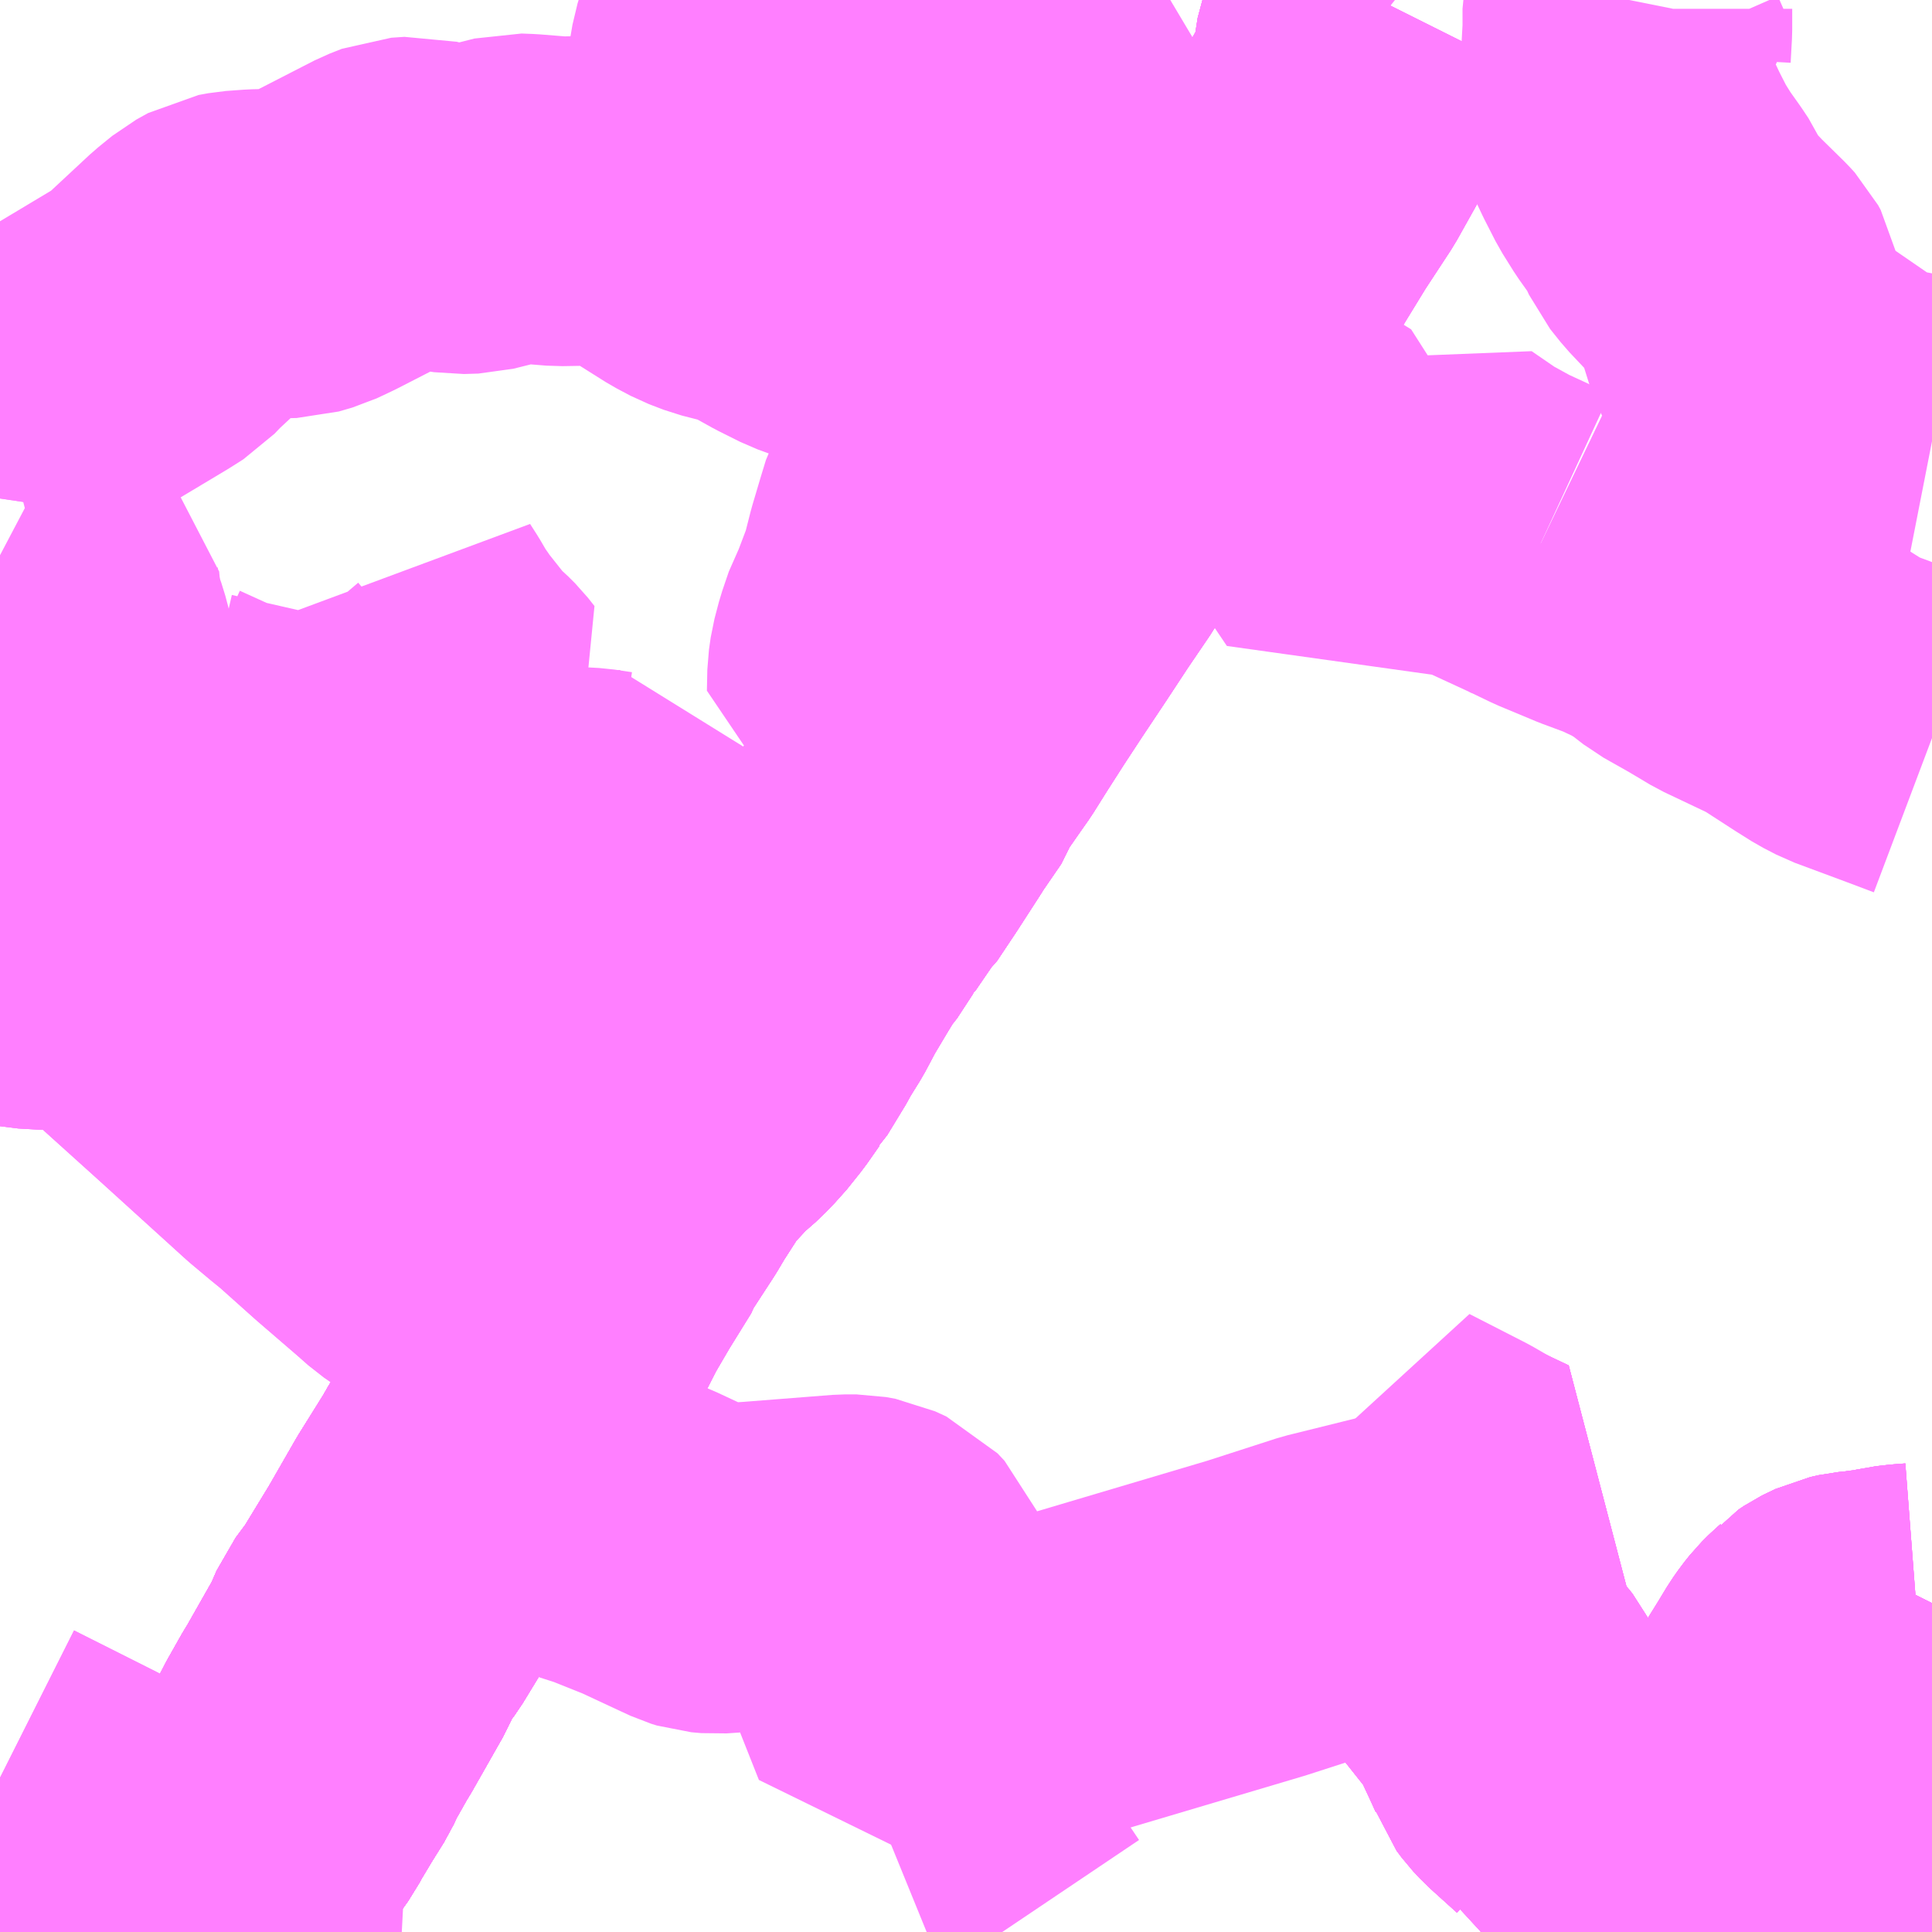 <?xml version="1.0" encoding="UTF-8"?>
<svg  xmlns="http://www.w3.org/2000/svg" xmlns:xlink="http://www.w3.org/1999/xlink" xmlns:go="http://purl.org/svgmap/profile" property="N07_001,N07_002,N07_003,N07_004,N07_005,N07_006,N07_007" viewBox="13073.73 -3291.504 4.395 4.395" go:dataArea="13073.73046875 -3291.50390625 4.39453125 4.39453125" >
<globalCoordinateSystem srsName="http://purl.org/crs/84" transform="matrix(100.0,0.0,0.0,-100.0,0.0,0.0)" />
<defs>
 <g id="p0" >
  <circle cx="0.0" cy="0.0" r="3" stroke="green" stroke-width="0.75" vector-effect="non-scaling-stroke" />
 </g>
</defs>
<g fill="none" fill-rule="evenodd" stroke="#FF00FF" stroke-width="0.75" opacity="0.5" vector-effect="non-scaling-stroke" stroke-linejoin="bevel" >
<path content="1,熊本電気鉄道（株）,北1,77.2,38.0,30.0," xlink:title="1" d="M13074.139,-3287.109L13074.154,-3287.129L13074.163,-3287.141L13074.191,-3287.181L13074.207,-3287.204L13074.223,-3287.216L13074.226,-3287.224L13074.27,-3287.281L13074.314,-3287.339L13074.323,-3287.355L13074.353,-3287.397L13074.362,-3287.414L13074.392,-3287.464L13074.422,-3287.512L13074.435,-3287.54L13074.47,-3287.602L13074.477,-3287.613L13074.548,-3287.738L13074.567,-3287.782L13074.599,-3287.825L13074.663,-3287.93L13074.67,-3287.942L13074.728,-3288.043L13074.791,-3288.144L13074.798,-3288.157L13074.834,-3288.217"/>
<path content="1,熊本電気鉄道（株）,北1,77.2,38.0,30.0," xlink:title="1" d="M13074.834,-3288.217L13074.844,-3288.214"/>
<path content="1,熊本電気鉄道（株）,北1,77.2,38.0,30.0," xlink:title="1" d="M13074.834,-3288.217L13074.853,-3288.248L13074.885,-3288.308L13074.905,-3288.343L13074.926,-3288.383L13074.961,-3288.459L13075.005,-3288.516L13075.03,-3288.565L13075.068,-3288.63L13075.12,-3288.714L13075.122,-3288.721L13075.176,-3288.804L13075.195,-3288.836L13075.231,-3288.892L13075.242,-3288.91L13075.251,-3288.922L13075.26,-3288.93L13075.272,-3288.942L13075.284,-3288.956L13075.306,-3288.978L13075.338,-3289.006L13075.358,-3289.027L13075.363,-3289.032L13075.395,-3289.072L13075.423,-3289.112L13075.428,-3289.117L13075.47,-3289.186L13075.476,-3289.198L13075.504,-3289.243L13075.53,-3289.292L13075.561,-3289.344L13075.587,-3289.387L13075.612,-3289.419L13075.633,-3289.458L13075.64,-3289.463L13075.679,-3289.52L13075.686,-3289.526L13075.728,-3289.589L13075.781,-3289.671L13075.789,-3289.684L13075.835,-3289.751L13075.842,-3289.772L13075.881,-3289.828L13075.9,-3289.855L13075.932,-3289.906L13075.973,-3289.97L13076.015,-3290.034L13076.069,-3290.115L13076.121,-3290.194L13076.172,-3290.269L13076.215,-3290.342L13076.265,-3290.417L13076.283,-3290.453L13076.318,-3290.503L13076.363,-3290.575L13076.37,-3290.586L13076.401,-3290.638L13076.469,-3290.746L13076.511,-3290.816L13076.576,-3290.916L13076.607,-3290.968L13076.656,-3291.048L13076.717,-3291.141L13076.764,-3291.225L13076.793,-3291.277L13076.8,-3291.287L13076.805,-3291.298L13076.813,-3291.329L13076.825,-3291.405L13076.83,-3291.418L13076.843,-3291.453L13076.846,-3291.46L13076.862,-3291.494L13076.867,-3291.504"/>
<path content="1,熊本電気鉄道（株）,北2,8.0,3.0,3.0," xlink:title="1" d="M13074.139,-3287.109L13074.154,-3287.129L13074.163,-3287.141L13074.191,-3287.181L13074.207,-3287.204L13074.223,-3287.216L13074.226,-3287.224L13074.27,-3287.281L13074.314,-3287.339L13074.323,-3287.355L13074.353,-3287.397L13074.362,-3287.414L13074.392,-3287.464L13074.422,-3287.512L13074.435,-3287.54L13074.47,-3287.602L13074.477,-3287.613L13074.548,-3287.738L13074.567,-3287.782L13074.599,-3287.825L13074.663,-3287.93L13074.67,-3287.942L13074.728,-3288.043L13074.791,-3288.144L13074.798,-3288.157L13074.834,-3288.217"/>
<path content="1,熊本電気鉄道（株）,北2,8.0,3.0,3.0," xlink:title="1" d="M13073.73,-3290.37L13073.742,-3290.45L13073.752,-3290.507L13073.761,-3290.575L13073.766,-3290.636L13073.766,-3290.673L13073.764,-3290.688L13073.761,-3290.701L13073.757,-3290.726L13073.747,-3290.752L13073.747,-3290.761L13073.747,-3290.774L13073.748,-3290.787L13073.751,-3290.8L13073.754,-3290.818L13073.756,-3290.83L13073.756,-3290.845L13073.752,-3290.861L13073.747,-3290.877L13073.737,-3290.901L13073.73,-3290.916"/>
<path content="1,熊本電気鉄道（株）,北2,8.0,3.0,3.0," xlink:title="1" d="M13074.834,-3288.217L13074.844,-3288.214"/>
<path content="1,熊本電気鉄道（株）,北2,8.0,3.0,3.0," xlink:title="1" d="M13074.834,-3288.217L13074.853,-3288.248L13074.885,-3288.308L13074.905,-3288.343L13074.926,-3288.383L13074.961,-3288.459L13075.005,-3288.516L13075.03,-3288.565L13075.068,-3288.63L13075.12,-3288.714L13075.122,-3288.721L13075.176,-3288.804L13075.195,-3288.836L13075.231,-3288.892L13075.242,-3288.91L13075.251,-3288.922L13075.26,-3288.93L13075.272,-3288.942L13075.284,-3288.956L13075.306,-3288.978L13075.338,-3289.006L13075.358,-3289.027L13075.363,-3289.032L13075.395,-3289.072L13075.423,-3289.112L13075.428,-3289.117L13075.47,-3289.186L13075.476,-3289.198L13075.504,-3289.243L13075.53,-3289.292L13075.561,-3289.344L13075.587,-3289.387L13075.612,-3289.419L13075.633,-3289.458L13075.64,-3289.463L13075.679,-3289.52L13075.686,-3289.526L13075.728,-3289.589L13075.781,-3289.671L13075.789,-3289.684L13075.835,-3289.751L13075.842,-3289.772L13075.881,-3289.828L13075.9,-3289.855L13075.932,-3289.906L13075.973,-3289.97L13076.015,-3290.034L13076.069,-3290.115L13076.121,-3290.194L13076.172,-3290.269L13076.215,-3290.342L13076.265,-3290.417L13076.283,-3290.453L13076.318,-3290.503L13076.363,-3290.575L13076.37,-3290.586L13076.401,-3290.638L13076.469,-3290.746L13076.511,-3290.816L13076.576,-3290.916L13076.607,-3290.968L13076.656,-3291.048L13076.717,-3291.141L13076.764,-3291.225L13076.793,-3291.277L13076.8,-3291.287L13076.805,-3291.298L13076.813,-3291.329L13076.825,-3291.405L13076.83,-3291.418L13076.843,-3291.453L13076.846,-3291.46L13076.862,-3291.494L13076.867,-3291.504"/>
<path content="1,熊本電気鉄道（株）,北3,12.0,14.0,14.0," xlink:title="1" d="M13074.139,-3287.109L13074.154,-3287.129L13074.163,-3287.141L13074.191,-3287.181L13074.207,-3287.204L13074.223,-3287.216L13074.226,-3287.224L13074.27,-3287.281L13074.314,-3287.339L13074.323,-3287.355L13074.353,-3287.397L13074.362,-3287.414L13074.392,-3287.464L13074.422,-3287.512L13074.435,-3287.54L13074.47,-3287.602L13074.477,-3287.613L13074.548,-3287.738L13074.567,-3287.782L13074.599,-3287.825L13074.663,-3287.93L13074.67,-3287.942L13074.728,-3288.043L13074.791,-3288.144L13074.798,-3288.157L13074.834,-3288.217"/>
<path content="1,熊本電気鉄道（株）,北3,12.0,14.0,14.0," xlink:title="1" d="M13074.834,-3288.217L13074.844,-3288.214"/>
<path content="1,熊本電気鉄道（株）,北3,12.0,14.0,14.0," xlink:title="1" d="M13074.834,-3288.217L13074.853,-3288.248L13074.885,-3288.308L13074.905,-3288.343L13074.926,-3288.383L13074.961,-3288.459L13075.005,-3288.516L13075.03,-3288.565L13075.068,-3288.63L13075.12,-3288.714L13075.122,-3288.721L13075.176,-3288.804L13075.195,-3288.836L13075.231,-3288.892L13075.242,-3288.91L13075.251,-3288.922L13075.26,-3288.93L13075.272,-3288.942L13075.284,-3288.956L13075.306,-3288.978L13075.338,-3289.006L13075.358,-3289.027L13075.363,-3289.032L13075.395,-3289.072L13075.423,-3289.112L13075.428,-3289.117L13075.47,-3289.186L13075.476,-3289.198L13075.504,-3289.243L13075.53,-3289.292L13075.561,-3289.344L13075.587,-3289.387L13075.612,-3289.419L13075.633,-3289.458L13075.64,-3289.463L13075.679,-3289.52L13075.686,-3289.526L13075.728,-3289.589L13075.781,-3289.671L13075.789,-3289.684L13075.835,-3289.751L13075.842,-3289.772L13075.881,-3289.828L13075.9,-3289.855L13075.932,-3289.906L13075.973,-3289.97L13076.015,-3290.034L13076.069,-3290.115L13076.121,-3290.194L13076.172,-3290.269L13076.215,-3290.342L13076.265,-3290.417L13076.283,-3290.453L13076.318,-3290.503L13076.363,-3290.575L13076.37,-3290.586L13076.401,-3290.638L13076.469,-3290.746L13076.511,-3290.816L13076.576,-3290.916L13076.607,-3290.968L13076.656,-3291.048L13076.717,-3291.141L13076.764,-3291.225L13076.793,-3291.277L13076.8,-3291.287L13076.805,-3291.298L13076.813,-3291.329L13076.825,-3291.405L13076.83,-3291.418L13076.843,-3291.453L13076.846,-3291.46L13076.862,-3291.494L13076.867,-3291.504"/>
<path content="1,熊本電気鉄道（株）,北5,82.0,65.0,65.0," xlink:title="1" d="M13078.125,-3287.209L13078.107,-3287.202L13078.084,-3287.198L13078.074,-3287.195L13078.047,-3287.189L13078.002,-3287.182L13077.988,-3287.183L13077.922,-3287.175"/>
<path content="1,熊本電気鉄道（株）,北5,82.0,65.0,65.0," xlink:title="1" d="M13077.922,-3287.175L13077.9,-3287.171L13077.845,-3287.162L13077.814,-3287.154L13077.776,-3287.143L13077.738,-3287.125L13077.693,-3287.109M13077.693,-3287.109L13077.677,-3287.139L13077.665,-3287.172L13077.655,-3287.188L13077.636,-3287.218L13077.606,-3287.256L13077.601,-3287.262L13077.574,-3287.291L13077.553,-3287.307L13077.547,-3287.312L13077.528,-3287.332L13077.522,-3287.339L13077.505,-3287.353"/>
<path content="1,熊本電気鉄道（株）,北5,82.0,65.0,65.0," xlink:title="1" d="M13077.505,-3287.353L13077.442,-3287.318L13077.434,-3287.313L13077.398,-3287.294L13077.367,-3287.274L13077.314,-3287.246L13077.281,-3287.227L13077.264,-3287.218L13077.246,-3287.209L13077.23,-3287.202L13077.192,-3287.17L13077.167,-3287.155L13077.117,-3287.121L13077.099,-3287.109"/>
<path content="1,熊本電気鉄道（株）,北5,82.0,65.0,65.0," xlink:title="1" d="M13077.505,-3287.353L13077.534,-3287.375L13077.593,-3287.413L13077.621,-3287.43L13077.638,-3287.443L13077.647,-3287.445L13077.677,-3287.463L13077.687,-3287.472L13077.701,-3287.482L13077.709,-3287.492L13077.721,-3287.505L13077.733,-3287.521L13077.743,-3287.533L13077.763,-3287.567L13077.776,-3287.592L13077.787,-3287.609L13077.82,-3287.662L13077.843,-3287.7L13077.855,-3287.717L13077.867,-3287.732L13077.881,-3287.746L13077.888,-3287.752L13077.893,-3287.758L13077.905,-3287.766L13077.911,-3287.769L13077.93,-3287.778L13077.948,-3287.782L13077.969,-3287.784L13077.99,-3287.787L13078.011,-3287.789L13078.04,-3287.796L13078.067,-3287.799L13078.093,-3287.801"/>
<path content="1,熊本電気鉄道（株）,北5,82.0,65.0,65.0," xlink:title="1" d="M13077.505,-3287.353L13077.491,-3287.352L13077.477,-3287.351L13077.465,-3287.35L13077.447,-3287.353L13077.428,-3287.359L13077.411,-3287.365L13077.391,-3287.375L13077.359,-3287.389L13077.338,-3287.4L13077.323,-3287.409L13077.3,-3287.423L13077.296,-3287.431L13077.275,-3287.45L13077.244,-3287.478L13077.233,-3287.488L13077.219,-3287.503L13077.207,-3287.519L13077.201,-3287.537L13077.186,-3287.57L13077.164,-3287.617L13077.154,-3287.638L13077.151,-3287.644L13077.143,-3287.654L13077.127,-3287.672L13077.113,-3287.685L13077.105,-3287.699L13077.095,-3287.72L13077.088,-3287.736L13077.054,-3287.807L13077.048,-3287.829L13076.999,-3287.937L13077.066,-3287.956L13077.081,-3287.972L13077.094,-3287.997L13077.138,-3288.059L13077.081,-3288.086"/>
<path content="1,熊本電気鉄道（株）,北5,82.0,65.0,65.0," xlink:title="1" d="M13078.093,-3287.801L13078.072,-3287.742L13078.066,-3287.722L13078.041,-3287.654L13078.025,-3287.618L13078.002,-3287.537L13077.992,-3287.508L13077.963,-3287.423L13077.956,-3287.404L13077.944,-3287.37L13077.943,-3287.362L13077.929,-3287.311L13077.924,-3287.293L13077.919,-3287.275L13077.917,-3287.26L13077.915,-3287.24L13077.915,-3287.225L13077.918,-3287.213L13077.918,-3287.2L13077.92,-3287.184L13077.922,-3287.175"/>
<path content="1,熊本電気鉄道（株）,北5,82.0,65.0,65.0," xlink:title="1" d="M13078.125,-3287.857L13078.122,-3287.851L13078.117,-3287.839L13078.103,-3287.816L13078.093,-3287.801"/>
<path content="1,熊本電気鉄道（株）,北8,5.0,0.0,0.0," xlink:title="1" d="M13077.505,-3287.353L13077.442,-3287.318L13077.434,-3287.313L13077.398,-3287.294L13077.367,-3287.274L13077.314,-3287.246L13077.281,-3287.227L13077.264,-3287.218L13077.246,-3287.209L13077.23,-3287.202L13077.192,-3287.17L13077.167,-3287.155L13077.117,-3287.121L13077.099,-3287.109"/>
<path content="1,熊本電気鉄道（株）,北8,5.0,0.0,0.0," xlink:title="1" d="M13077.505,-3287.353L13077.491,-3287.352L13077.477,-3287.351L13077.465,-3287.35L13077.447,-3287.353L13077.428,-3287.359L13077.411,-3287.365L13077.391,-3287.375L13077.359,-3287.389L13077.338,-3287.4L13077.323,-3287.409L13077.3,-3287.423L13077.296,-3287.431L13077.275,-3287.45L13077.244,-3287.478L13077.233,-3287.488L13077.219,-3287.503L13077.207,-3287.519L13077.201,-3287.537L13077.186,-3287.57L13077.164,-3287.617L13077.154,-3287.638L13077.151,-3287.644L13077.143,-3287.654L13077.127,-3287.672L13077.113,-3287.685L13077.105,-3287.699L13077.095,-3287.72L13077.088,-3287.736L13077.054,-3287.807L13077.048,-3287.829L13076.999,-3287.937L13077.066,-3287.956L13077.081,-3287.972L13077.094,-3287.997L13077.138,-3288.059L13077.081,-3288.086"/>
<path content="1,熊本電気鉄道（株）,北8,5.0,0.0,0.0," xlink:title="1" d="M13078.125,-3287.857L13078.122,-3287.851L13078.117,-3287.839L13078.103,-3287.816L13078.093,-3287.801L13078.067,-3287.799L13078.04,-3287.796L13078.011,-3287.789L13077.99,-3287.787L13077.969,-3287.784L13077.948,-3287.782L13077.93,-3287.778L13077.911,-3287.769L13077.905,-3287.766L13077.893,-3287.758L13077.888,-3287.752L13077.881,-3287.746L13077.867,-3287.732L13077.855,-3287.717L13077.843,-3287.7L13077.82,-3287.662L13077.787,-3287.609L13077.776,-3287.592L13077.763,-3287.567L13077.743,-3287.533L13077.733,-3287.521L13077.721,-3287.505L13077.709,-3287.492L13077.701,-3287.482L13077.687,-3287.472L13077.677,-3287.463L13077.647,-3287.445L13077.638,-3287.443L13077.621,-3287.43L13077.593,-3287.413L13077.534,-3287.375L13077.505,-3287.353"/>
<path content="1,熊本電気鉄道（株）,北バイパス線,8.0,5.0,5.0," xlink:title="1" d="M13077.099,-3287.109L13077.117,-3287.121L13077.167,-3287.155L13077.192,-3287.17L13077.23,-3287.202L13077.246,-3287.209L13077.264,-3287.218L13077.281,-3287.227L13077.314,-3287.246L13077.367,-3287.274L13077.398,-3287.294L13077.434,-3287.313L13077.442,-3287.318L13077.505,-3287.353L13077.534,-3287.375L13077.593,-3287.413L13077.621,-3287.43L13077.638,-3287.443L13077.647,-3287.445L13077.677,-3287.463L13077.687,-3287.472L13077.701,-3287.482L13077.709,-3287.492L13077.721,-3287.505L13077.733,-3287.521L13077.743,-3287.533L13077.763,-3287.567L13077.776,-3287.592L13077.787,-3287.609L13077.82,-3287.662L13077.843,-3287.7L13077.855,-3287.717L13077.867,-3287.732L13077.881,-3287.746L13077.888,-3287.752L13077.893,-3287.758L13077.905,-3287.766L13077.911,-3287.769L13077.93,-3287.778L13077.948,-3287.782L13077.969,-3287.784L13077.99,-3287.787L13078.011,-3287.789L13078.04,-3287.796L13078.067,-3287.799L13078.093,-3287.801L13078.103,-3287.816L13078.117,-3287.839L13078.122,-3287.851L13078.125,-3287.857"/>
<path content="1,熊本電気鉄道（株）,堀川・楠線,5.0,0.0,0.0," xlink:title="1" d="M13077.099,-3287.109L13077.117,-3287.121L13077.167,-3287.155L13077.192,-3287.17L13077.23,-3287.202L13077.246,-3287.209L13077.264,-3287.218L13077.281,-3287.227L13077.314,-3287.246L13077.367,-3287.274L13077.398,-3287.294L13077.434,-3287.313L13077.442,-3287.318L13077.505,-3287.353L13077.534,-3287.375L13077.593,-3287.413L13077.621,-3287.43L13077.638,-3287.443L13077.647,-3287.445L13077.677,-3287.463L13077.687,-3287.472L13077.701,-3287.482L13077.709,-3287.492L13077.721,-3287.505L13077.733,-3287.521L13077.743,-3287.533L13077.763,-3287.567L13077.776,-3287.592L13077.787,-3287.609L13077.82,-3287.662L13077.843,-3287.7L13077.855,-3287.717L13077.867,-3287.732L13077.881,-3287.746L13077.888,-3287.752L13077.893,-3287.758L13077.905,-3287.766L13077.911,-3287.769L13077.93,-3287.778L13077.948,-3287.782L13077.969,-3287.784L13077.99,-3287.787L13078.011,-3287.789L13078.04,-3287.796L13078.067,-3287.799L13078.093,-3287.801L13078.103,-3287.816L13078.117,-3287.839L13078.122,-3287.851L13078.125,-3287.857"/>
<path content="1,熊本電気鉄道（株）,新地団地線,82.0,65.0,65.0," xlink:title="1" d="M13078.125,-3287.857L13078.122,-3287.851L13078.117,-3287.839L13078.103,-3287.816L13078.093,-3287.801L13078.072,-3287.742L13078.066,-3287.722L13078.041,-3287.654L13078.025,-3287.618L13078.002,-3287.537L13077.992,-3287.508L13077.963,-3287.423L13077.956,-3287.404L13077.944,-3287.37L13077.943,-3287.362L13077.929,-3287.311L13077.924,-3287.293L13077.919,-3287.275L13077.917,-3287.26L13077.915,-3287.24L13077.915,-3287.225L13077.918,-3287.213L13077.918,-3287.2L13077.92,-3287.184L13077.922,-3287.175L13077.988,-3287.183L13078.002,-3287.182L13078.047,-3287.189L13078.074,-3287.195L13078.084,-3287.198L13078.107,-3287.202L13078.125,-3287.209"/>
<path content="1,熊本電気鉄道（株）,田島線,8.0,3.0,3.0," xlink:title="1" d="M13073.73,-3290.37L13073.742,-3290.45L13073.752,-3290.507L13073.761,-3290.575L13073.766,-3290.636L13073.766,-3290.673L13073.764,-3290.688L13073.761,-3290.701L13073.757,-3290.726L13073.747,-3290.752L13073.747,-3290.761L13073.747,-3290.774L13073.748,-3290.787L13073.751,-3290.8L13073.754,-3290.818L13073.756,-3290.83L13073.756,-3290.845L13073.752,-3290.861L13073.747,-3290.877L13073.737,-3290.901L13073.73,-3290.916"/>
<path content="1,熊本電気鉄道（株）,県33,4.0,0.0,0.0," xlink:title="1" d="M13074.139,-3287.109L13074.154,-3287.129L13074.163,-3287.141L13074.191,-3287.181L13074.207,-3287.204L13074.223,-3287.216L13074.226,-3287.224L13074.27,-3287.281L13074.314,-3287.339L13074.323,-3287.355L13074.353,-3287.397L13074.362,-3287.414L13074.392,-3287.464L13074.422,-3287.512L13074.435,-3287.54L13074.47,-3287.602L13074.477,-3287.613L13074.548,-3287.738L13074.567,-3287.782L13074.599,-3287.825L13074.663,-3287.93L13074.67,-3287.942L13074.728,-3288.043L13074.791,-3288.144"/>
<path content="1,熊本電気鉄道（株）,県33,4.0,0.0,0.0," xlink:title="1" d="M13074.791,-3288.144L13074.833,-3288.131L13074.83,-3288.122L13074.825,-3288.109L13074.821,-3288.088L13074.821,-3288.07L13074.822,-3288.047L13074.823,-3288.032L13074.827,-3288.009L13074.83,-3287.993"/>
<path content="1,熊本電気鉄道（株）,県33,4.0,0.0,0.0," xlink:title="1" d="M13074.791,-3288.144L13074.798,-3288.157L13074.834,-3288.217"/>
<path content="1,熊本電気鉄道（株）,県33,4.0,0.0,0.0," xlink:title="1" d="M13074.834,-3288.217L13074.844,-3288.214"/>
<path content="1,熊本電気鉄道（株）,県33,4.0,0.0,0.0," xlink:title="1" d="M13074.834,-3288.217L13074.853,-3288.248L13074.885,-3288.308L13074.905,-3288.343L13074.926,-3288.383L13074.961,-3288.459L13075.005,-3288.516L13075.03,-3288.565L13075.068,-3288.63L13075.12,-3288.714L13075.122,-3288.721L13075.176,-3288.804L13075.195,-3288.836L13075.231,-3288.892L13075.242,-3288.91L13075.251,-3288.922L13075.26,-3288.93L13075.272,-3288.942L13075.284,-3288.956L13075.306,-3288.978L13075.338,-3289.006L13075.358,-3289.027L13075.363,-3289.032L13075.395,-3289.072L13075.423,-3289.112L13075.428,-3289.117L13075.47,-3289.186L13075.476,-3289.198L13075.504,-3289.243L13075.53,-3289.292L13075.561,-3289.344L13075.587,-3289.387L13075.612,-3289.419L13075.633,-3289.458L13075.64,-3289.463L13075.679,-3289.52L13075.686,-3289.526L13075.728,-3289.589L13075.781,-3289.671L13075.789,-3289.684L13075.835,-3289.751L13075.842,-3289.772L13075.881,-3289.828L13075.9,-3289.855L13075.932,-3289.906L13075.973,-3289.97L13076.015,-3290.034L13076.069,-3290.115L13076.121,-3290.194L13076.172,-3290.269L13076.215,-3290.342L13076.265,-3290.417L13076.283,-3290.453L13076.318,-3290.503L13076.363,-3290.575L13076.37,-3290.586L13076.401,-3290.638L13076.469,-3290.746L13076.511,-3290.816L13076.576,-3290.916L13076.607,-3290.968L13076.656,-3291.048L13076.717,-3291.141L13076.764,-3291.225L13076.793,-3291.277L13076.8,-3291.287L13076.805,-3291.298L13076.813,-3291.329L13076.825,-3291.405L13076.83,-3291.418L13076.843,-3291.453L13076.846,-3291.46L13076.862,-3291.494L13076.867,-3291.504"/>
<path content="1,熊本電気鉄道（株）,県34,2.0,0.0,0.0," xlink:title="1" d="M13078.125,-3287.209L13078.107,-3287.202L13078.084,-3287.198L13078.074,-3287.195L13078.047,-3287.189L13078.002,-3287.182L13077.988,-3287.183L13077.922,-3287.175L13077.9,-3287.171L13077.845,-3287.162L13077.814,-3287.154L13077.776,-3287.143L13077.738,-3287.125L13077.693,-3287.109M13077.693,-3287.109L13077.677,-3287.139L13077.665,-3287.172L13077.655,-3287.188L13077.636,-3287.218L13077.606,-3287.256L13077.601,-3287.262L13077.574,-3287.291L13077.553,-3287.307L13077.547,-3287.312L13077.528,-3287.332L13077.522,-3287.339L13077.505,-3287.353"/>
<path content="1,熊本電気鉄道（株）,県34,2.0,0.0,0.0," xlink:title="1" d="M13077.23,-3287.202L13077.246,-3287.209L13077.264,-3287.218L13077.281,-3287.227L13077.314,-3287.246L13077.367,-3287.274L13077.398,-3287.294L13077.434,-3287.313L13077.442,-3287.318L13077.505,-3287.353"/>
<path content="1,熊本電気鉄道（株）,県34,2.0,0.0,0.0," xlink:title="1" d="M13077.505,-3287.353L13077.534,-3287.375L13077.593,-3287.413L13077.621,-3287.43L13077.638,-3287.443"/>
<path content="1,熊本電気鉄道（株）,県34,2.0,0.0,0.0," xlink:title="1" d="M13077.505,-3287.353L13077.491,-3287.352L13077.477,-3287.351L13077.465,-3287.35L13077.447,-3287.353L13077.428,-3287.359L13077.411,-3287.365L13077.391,-3287.375L13077.359,-3287.389L13077.338,-3287.4L13077.323,-3287.409L13077.3,-3287.423L13077.296,-3287.431L13077.275,-3287.45L13077.244,-3287.478L13077.233,-3287.488L13077.219,-3287.503L13077.207,-3287.519L13077.201,-3287.537L13077.186,-3287.57L13077.164,-3287.617L13077.154,-3287.638L13077.151,-3287.644L13077.143,-3287.654L13077.127,-3287.672L13077.113,-3287.685L13077.105,-3287.699L13077.095,-3287.72L13077.088,-3287.736L13077.054,-3287.807L13077.048,-3287.829L13076.999,-3287.937L13077.066,-3287.956L13077.081,-3287.972L13077.094,-3287.997L13077.138,-3288.059L13077.081,-3288.086"/>
<path content="1,熊本電気鉄道（株）,県35,1.0,0.0,0.0," xlink:title="1" d="M13078.125,-3287.209L13078.107,-3287.202L13078.084,-3287.198L13078.074,-3287.195L13078.047,-3287.189L13078.002,-3287.182L13077.988,-3287.183L13077.922,-3287.175L13077.9,-3287.171L13077.845,-3287.162L13077.814,-3287.154L13077.776,-3287.143L13077.738,-3287.125L13077.693,-3287.109M13077.693,-3287.109L13077.677,-3287.139L13077.665,-3287.172L13077.655,-3287.188L13077.636,-3287.218L13077.606,-3287.256L13077.601,-3287.262L13077.574,-3287.291L13077.553,-3287.307L13077.547,-3287.312L13077.528,-3287.332L13077.522,-3287.339L13077.505,-3287.353L13077.491,-3287.352L13077.477,-3287.351L13077.465,-3287.35L13077.447,-3287.353L13077.428,-3287.359L13077.411,-3287.365L13077.391,-3287.375L13077.359,-3287.389L13077.338,-3287.4L13077.323,-3287.409L13077.3,-3287.423L13077.296,-3287.431L13077.275,-3287.45L13077.244,-3287.478L13077.233,-3287.488L13077.219,-3287.503L13077.207,-3287.519L13077.201,-3287.537L13077.186,-3287.57L13077.164,-3287.617L13077.154,-3287.638L13077.151,-3287.644L13077.143,-3287.654L13077.127,-3287.672L13077.113,-3287.685L13077.105,-3287.699L13077.095,-3287.72L13077.088,-3287.736L13077.054,-3287.807L13077.048,-3287.829L13076.999,-3287.937L13077.066,-3287.956L13077.081,-3287.972L13077.094,-3287.997L13077.138,-3288.059L13077.081,-3288.086"/>
<path content="1,熊本電気鉄道（株）,菊池線,77.2,38.0,30.0," xlink:title="1" d="M13074.139,-3287.109L13074.154,-3287.129L13074.163,-3287.141L13074.191,-3287.181L13074.207,-3287.204L13074.223,-3287.216L13074.226,-3287.224L13074.27,-3287.281L13074.314,-3287.339L13074.323,-3287.355L13074.353,-3287.397L13074.362,-3287.414L13074.392,-3287.464L13074.422,-3287.512L13074.435,-3287.54L13074.47,-3287.602L13074.477,-3287.613L13074.548,-3287.738L13074.567,-3287.782L13074.599,-3287.825L13074.663,-3287.93L13074.67,-3287.942L13074.728,-3288.043L13074.791,-3288.144L13074.798,-3288.157L13074.834,-3288.217L13074.853,-3288.248L13074.885,-3288.308L13074.905,-3288.343L13074.926,-3288.383L13074.961,-3288.459L13075.005,-3288.516L13075.03,-3288.565L13075.068,-3288.63L13075.12,-3288.714L13075.122,-3288.721L13075.176,-3288.804L13075.195,-3288.836L13075.231,-3288.892L13075.242,-3288.91L13075.251,-3288.922L13075.26,-3288.93L13075.272,-3288.942L13075.284,-3288.956L13075.306,-3288.978L13075.338,-3289.006L13075.358,-3289.027L13075.363,-3289.032L13075.395,-3289.072L13075.423,-3289.112L13075.428,-3289.117L13075.47,-3289.186L13075.476,-3289.198L13075.504,-3289.243L13075.53,-3289.292L13075.561,-3289.344L13075.587,-3289.387L13075.612,-3289.419L13075.633,-3289.458L13075.64,-3289.463L13075.679,-3289.52L13075.686,-3289.526L13075.728,-3289.589L13075.781,-3289.671L13075.789,-3289.684L13075.835,-3289.751L13075.842,-3289.772L13075.881,-3289.828L13075.9,-3289.855L13075.932,-3289.906L13075.973,-3289.97L13076.015,-3290.034L13076.069,-3290.115L13076.121,-3290.194L13076.172,-3290.269L13076.215,-3290.342L13076.265,-3290.417L13076.283,-3290.453L13076.318,-3290.503L13076.363,-3290.575L13076.37,-3290.586L13076.401,-3290.638L13076.469,-3290.746L13076.511,-3290.816L13076.576,-3290.916L13076.607,-3290.968L13076.656,-3291.048L13076.717,-3291.141L13076.764,-3291.225L13076.793,-3291.277L13076.8,-3291.287L13076.805,-3291.298L13076.813,-3291.329L13076.825,-3291.405L13076.83,-3291.418L13076.843,-3291.453L13076.846,-3291.46L13076.862,-3291.494L13076.867,-3291.504"/>
<path content="3,合志市,循環Aコース,1.0,0.0,2.5," xlink:title="3" d="M13074.83,-3287.993L13074.827,-3288.009L13074.823,-3288.032L13074.822,-3288.047L13074.821,-3288.07L13074.821,-3288.088L13074.825,-3288.109L13074.83,-3288.122L13074.833,-3288.131L13074.791,-3288.144L13074.728,-3288.043L13074.67,-3287.942L13074.663,-3287.93L13074.599,-3287.825L13074.567,-3287.782L13074.548,-3287.738L13074.477,-3287.613L13074.47,-3287.602L13074.435,-3287.54L13074.422,-3287.512L13074.392,-3287.464L13074.362,-3287.414L13074.353,-3287.397L13074.323,-3287.355L13074.314,-3287.339L13074.27,-3287.281L13074.226,-3287.224L13074.223,-3287.216L13074.207,-3287.204L13074.191,-3287.181L13074.163,-3287.141L13074.154,-3287.129L13074.139,-3287.109"/>
<path content="3,合志市,循環Aコース,1.0,0.0,2.5," xlink:title="3" d="M13076.691,-3291.504L13076.694,-3291.498L13076.709,-3291.477L13076.731,-3291.464L13076.76,-3291.45L13076.774,-3291.445L13076.782,-3291.439L13076.825,-3291.405L13076.83,-3291.418L13076.843,-3291.453L13076.846,-3291.46L13076.862,-3291.494L13076.867,-3291.504"/>
<path content="3,合志市,循環Bコース,0.8,0.0,2.0," xlink:title="3" d="M13074.83,-3287.993L13074.827,-3288.009L13074.823,-3288.032L13074.822,-3288.047L13074.821,-3288.07L13074.821,-3288.088L13074.825,-3288.109L13074.83,-3288.122L13074.833,-3288.131L13074.791,-3288.144L13074.728,-3288.043L13074.67,-3287.942L13074.663,-3287.93L13074.599,-3287.825L13074.567,-3287.782L13074.548,-3287.738L13074.477,-3287.613L13074.47,-3287.602L13074.435,-3287.54L13074.422,-3287.512L13074.392,-3287.464L13074.362,-3287.414L13074.353,-3287.397L13074.323,-3287.355L13074.314,-3287.339L13074.27,-3287.281L13074.226,-3287.224L13074.223,-3287.216L13074.207,-3287.204L13074.191,-3287.181L13074.163,-3287.141L13074.154,-3287.129L13074.139,-3287.109"/>
<path content="3,合志市,循環Bコース,0.8,0.0,2.0," xlink:title="3" d="M13073.73,-3289.327L13073.762,-3289.316L13073.818,-3289.309L13074.016,-3289.311L13074.06,-3289.313L13074.122,-3289.315L13074.22,-3289.314L13074.304,-3289.318L13074.433,-3289.323"/>
<path content="3,合志市,循環Bコース,0.8,0.0,2.0," xlink:title="3" d="M13074.433,-3289.323L13074.502,-3289.325L13074.556,-3289.323L13074.587,-3289.318L13074.658,-3289.307L13074.734,-3289.29L13074.79,-3289.277L13074.817,-3289.273L13074.869,-3289.273L13074.897,-3289.278L13074.943,-3289.295L13075.031,-3289.327L13075.063,-3289.332L13075.091,-3289.341L13075.107,-3289.341L13075.139,-3289.333L13075.174,-3289.4L13075.192,-3289.427L13075.211,-3289.444L13075.224,-3289.451L13075.188,-3289.523L13075.15,-3289.605L13075.112,-3289.604L13075.072,-3289.61L13075.017,-3289.613L13074.993,-3289.61L13074.965,-3289.597L13074.855,-3289.544L13074.839,-3289.54L13074.828,-3289.547L13074.814,-3289.568L13074.775,-3289.628L13074.761,-3289.644L13074.724,-3289.678L13074.632,-3289.757L13074.695,-3289.811L13074.734,-3289.847L13074.788,-3289.893L13074.773,-3289.912L13074.758,-3289.927L13074.744,-3289.939L13074.721,-3289.965L13074.679,-3290.018L13074.654,-3290.054L13074.636,-3290.085L13074.62,-3290.11L13074.623,-3290.089L13074.623,-3290.067L13074.615,-3290.032L13074.617,-3290.005L13074.597,-3289.961L13074.586,-3289.914L13074.561,-3289.817L13074.533,-3289.711L13074.512,-3289.632L13074.515,-3289.615L13074.502,-3289.596L13074.481,-3289.512L13074.456,-3289.413L13074.433,-3289.323"/>
<path content="3,合志市,循環Bコース,0.8,0.0,2.0," xlink:title="3" d="M13074.433,-3289.323L13074.434,-3289.31L13074.438,-3289.298L13074.447,-3289.286L13074.48,-3289.254L13074.537,-3289.209L13074.607,-3289.151L13074.636,-3289.131L13074.726,-3289.056L13074.834,-3288.969L13074.909,-3288.905L13075.001,-3288.832L13075.03,-3288.808L13075.067,-3288.776L13075.122,-3288.721L13075.176,-3288.804L13075.195,-3288.836L13075.231,-3288.892L13075.242,-3288.91L13075.251,-3288.922L13075.26,-3288.93L13075.272,-3288.942L13075.284,-3288.956L13075.306,-3288.978L13075.338,-3289.006L13075.358,-3289.027L13075.363,-3289.032L13075.395,-3289.072L13075.423,-3289.112L13075.428,-3289.117L13075.47,-3289.186L13075.476,-3289.198L13075.504,-3289.243L13075.53,-3289.292L13075.561,-3289.344L13075.587,-3289.387L13075.612,-3289.419L13075.633,-3289.458L13075.64,-3289.463L13075.679,-3289.52L13075.686,-3289.526L13075.728,-3289.589L13075.781,-3289.671L13075.789,-3289.684L13075.835,-3289.751L13075.842,-3289.772L13075.881,-3289.828L13075.9,-3289.855L13075.795,-3289.894L13075.713,-3289.925L13075.714,-3289.973L13075.718,-3290.001L13075.728,-3290.039L13075.743,-3290.083L13075.754,-3290.103L13075.779,-3290.169L13075.785,-3290.185L13075.801,-3290.248L13075.82,-3290.312L13075.831,-3290.348L13075.843,-3290.37L13075.864,-3290.411L13075.873,-3290.429L13075.879,-3290.451L13075.884,-3290.48L13075.895,-3290.542L13075.908,-3290.613L13075.923,-3290.687L13075.933,-3290.723L13076.155,-3290.653L13076.16,-3290.716L13076.162,-3290.747L13076.174,-3290.867L13076.181,-3290.926L13076.187,-3290.988L13076.196,-3291.07L13076.21,-3291.139L13076.241,-3291.251L13076.202,-3291.26L13076.143,-3291.266L13076.123,-3291.271L13076.077,-3291.283L13076.007,-3291.3L13076.029,-3291.373L13075.964,-3291.351L13075.948,-3291.349L13075.928,-3291.35L13075.863,-3291.385L13075.83,-3291.399L13075.797,-3291.409L13075.774,-3291.366L13075.766,-3291.366L13075.748,-3291.367L13075.733,-3291.259L13075.555,-3291.282L13075.387,-3291.299L13075.394,-3291.338L13075.402,-3291.385L13075.411,-3291.414L13075.425,-3291.442L13075.445,-3291.47L13075.454,-3291.479L13075.482,-3291.504"/>
<path content="3,合志市,循環Cコース,0.8,2.0,0.0," xlink:title="3" d="M13074.401,-3287.109L13074.366,-3287.114L13074.346,-3287.118L13074.303,-3287.135L13074.282,-3287.146L13074.257,-3287.164L13074.207,-3287.204L13074.191,-3287.181L13074.163,-3287.141L13074.154,-3287.129L13074.139,-3287.109"/>
<path content="3,合志市,循環Cコース,0.8,2.0,0.0," xlink:title="3" d="M13073.73,-3289.327L13073.762,-3289.316L13073.818,-3289.309L13074.016,-3289.311L13074.028,-3289.265L13074.047,-3289.241L13074.21,-3289.094L13074.405,-3288.917L13074.448,-3288.881L13074.475,-3288.859L13074.56,-3288.783L13074.654,-3288.702L13074.68,-3288.679L13074.722,-3288.65L13074.799,-3288.61L13075.005,-3288.516L13074.961,-3288.459L13074.926,-3288.383L13074.905,-3288.343L13074.885,-3288.308L13074.853,-3288.248L13074.834,-3288.217L13074.798,-3288.157L13074.791,-3288.144L13074.833,-3288.131L13074.83,-3288.122L13074.825,-3288.109L13074.821,-3288.088L13074.821,-3288.07L13074.822,-3288.047L13074.823,-3288.032L13074.827,-3288.009L13074.83,-3287.993"/>
<path content="3,合志市,循環Dコース,0.8,2.0,0.0," xlink:title="3" d="M13077.505,-3287.353L13077.534,-3287.375L13077.593,-3287.413L13077.621,-3287.43L13077.638,-3287.443"/>
<path content="3,合志市,循環Dコース,0.8,2.0,0.0," xlink:title="3" d="M13077.505,-3287.353L13077.522,-3287.339L13077.528,-3287.332L13077.547,-3287.312L13077.553,-3287.307L13077.574,-3287.291L13077.601,-3287.262L13077.606,-3287.256L13077.636,-3287.218L13077.655,-3287.188L13077.665,-3287.172L13077.677,-3287.139L13077.693,-3287.109M13077.953,-3287.109L13077.922,-3287.175L13077.92,-3287.184L13077.918,-3287.2L13077.918,-3287.213L13077.915,-3287.225L13077.915,-3287.24L13077.917,-3287.26L13077.919,-3287.275L13077.924,-3287.293L13077.929,-3287.311L13077.943,-3287.362L13077.944,-3287.37L13077.956,-3287.404L13077.963,-3287.423L13077.992,-3287.508L13078.002,-3287.537L13078.025,-3287.618L13078.041,-3287.654L13078.066,-3287.722L13078.072,-3287.742L13078.093,-3287.801L13078.103,-3287.816L13078.117,-3287.839L13078.122,-3287.851L13078.125,-3287.857"/>
<path content="3,合志市,循環Dコース,0.8,2.0,0.0," xlink:title="3" d="M13073.73,-3287.46L13073.917,-3287.366L13074.082,-3287.278L13074.207,-3287.204L13074.223,-3287.216L13074.226,-3287.224L13074.27,-3287.281L13074.314,-3287.339L13074.323,-3287.355L13074.353,-3287.397L13074.362,-3287.414L13074.392,-3287.464L13074.422,-3287.512L13074.435,-3287.54L13074.47,-3287.602L13074.477,-3287.613L13074.548,-3287.738L13074.567,-3287.782L13074.599,-3287.825L13074.663,-3287.93L13074.67,-3287.942L13074.728,-3288.043L13074.791,-3288.144"/>
<path content="3,合志市,循環Dコース,0.8,2.0,0.0," xlink:title="3" d="M13076.999,-3287.937L13077.048,-3287.829L13077.054,-3287.807L13077.088,-3287.736L13077.095,-3287.72L13077.105,-3287.699L13077.113,-3287.685L13077.127,-3287.672L13077.143,-3287.654L13077.151,-3287.644L13077.154,-3287.638L13077.164,-3287.617L13077.186,-3287.57L13077.201,-3287.537L13077.207,-3287.519L13077.219,-3287.503L13077.233,-3287.488L13077.244,-3287.478L13077.275,-3287.45L13077.296,-3287.431L13077.3,-3287.423L13077.323,-3287.409L13077.338,-3287.4L13077.359,-3287.389L13077.391,-3287.375L13077.411,-3287.365L13077.428,-3287.359L13077.447,-3287.353L13077.465,-3287.35L13077.477,-3287.351L13077.491,-3287.352L13077.505,-3287.353"/>
<path content="3,合志市,循環Dコース,0.8,2.0,0.0," xlink:title="3" d="M13076.999,-3287.937L13077.066,-3287.956L13077.081,-3287.972L13077.094,-3287.997L13077.138,-3288.059L13077.081,-3288.086L13077.031,-3288.115L13076.902,-3288.181L13076.949,-3288.065L13076.999,-3287.937"/>
<path content="3,合志市,循環Dコース,0.8,2.0,0.0," xlink:title="3" d="M13074.833,-3288.131L13074.83,-3288.122L13074.825,-3288.109L13074.821,-3288.088L13074.821,-3288.07L13074.822,-3288.047L13074.823,-3288.032L13074.827,-3288.009L13074.83,-3287.993"/>
<path content="3,合志市,循環Dコース,0.8,2.0,0.0," xlink:title="3" d="M13074.833,-3288.131L13074.907,-3288.098L13075.107,-3288.034L13075.119,-3288.03L13075.204,-3287.996L13075.322,-3287.941L13075.335,-3287.937L13075.358,-3287.935L13075.449,-3287.941L13075.653,-3287.957L13075.678,-3287.957L13075.7,-3287.953L13075.726,-3287.941L13075.742,-3287.924L13075.749,-3287.907L13075.752,-3287.884L13075.747,-3287.858L13075.738,-3287.814L13075.737,-3287.782L13075.757,-3287.73L13075.763,-3287.699L13075.805,-3287.593L13076.015,-3287.654L13076.184,-3287.703L13076.588,-3287.823L13076.749,-3287.875L13076.999,-3287.937"/>
<path content="3,合志市,循環Dコース,0.8,2.0,0.0," xlink:title="3" d="M13074.791,-3288.144L13074.833,-3288.131"/>
<path content="3,合志市,循環Dコース,0.8,2.0,0.0," xlink:title="3" d="M13074.791,-3288.144L13074.798,-3288.157L13074.834,-3288.217L13074.853,-3288.248L13074.885,-3288.308L13074.905,-3288.343L13074.926,-3288.383L13074.961,-3288.459L13075.005,-3288.516"/>
<path content="3,合志市,循環Eコース,1.2,0.0,0.0," xlink:title="3" d="M13077.099,-3287.109L13077.117,-3287.121L13077.167,-3287.155L13077.192,-3287.17L13077.23,-3287.202L13077.246,-3287.209L13077.264,-3287.218L13077.281,-3287.227L13077.314,-3287.246L13077.367,-3287.274L13077.398,-3287.294L13077.434,-3287.313L13077.442,-3287.318L13077.505,-3287.353L13077.534,-3287.375L13077.593,-3287.413L13077.621,-3287.43L13077.638,-3287.443L13077.647,-3287.445L13077.677,-3287.463L13077.687,-3287.472L13077.701,-3287.482L13077.709,-3287.492L13077.721,-3287.505L13077.733,-3287.521L13077.743,-3287.533L13077.763,-3287.567L13077.776,-3287.592L13077.787,-3287.609L13077.82,-3287.662L13077.843,-3287.7L13077.855,-3287.717L13077.867,-3287.732L13077.881,-3287.746L13077.888,-3287.752L13077.893,-3287.758L13077.905,-3287.766L13077.911,-3287.769L13077.93,-3287.778L13077.948,-3287.782L13077.969,-3287.784L13077.99,-3287.787L13078.011,-3287.789L13078.04,-3287.796L13078.067,-3287.799L13078.093,-3287.801"/>
<path content="3,合志市,循環Eコース,1.2,0.0,0.0," xlink:title="3" d="M13078.093,-3287.801L13078.072,-3287.742L13078.066,-3287.722L13078.041,-3287.654L13078.025,-3287.618L13078.002,-3287.537L13077.992,-3287.508L13077.963,-3287.423L13077.956,-3287.404L13077.944,-3287.37L13077.943,-3287.362L13077.929,-3287.311L13077.924,-3287.293L13077.919,-3287.275L13077.917,-3287.26L13077.915,-3287.24L13077.915,-3287.225L13077.918,-3287.213L13077.918,-3287.2L13077.92,-3287.184L13077.922,-3287.175L13077.953,-3287.109"/>
<path content="3,合志市,循環Eコース,1.2,0.0,0.0," xlink:title="3" d="M13078.093,-3287.801L13078.103,-3287.816L13078.117,-3287.839L13078.122,-3287.851L13078.125,-3287.857"/>
<path content="3,合志市,循環Eコース,1.2,0.0,0.0," xlink:title="3" d="M13078.125,-3290.5L13078.023,-3290.52L13077.995,-3290.528L13077.945,-3290.545L13077.919,-3290.563L13077.823,-3290.629L13077.739,-3290.681L13077.725,-3290.696L13077.712,-3290.719L13077.702,-3290.746L13077.687,-3290.794L13077.684,-3290.822L13077.679,-3290.847L13077.673,-3290.858L13077.662,-3290.87L13077.607,-3290.924L13077.573,-3290.96L13077.557,-3290.98L13077.549,-3290.99L13077.532,-3291.027L13077.518,-3291.048L13077.491,-3291.086L13077.466,-3291.126L13077.441,-3291.175L13077.416,-3291.228L13077.399,-3291.268L13077.463,-3291.289L13077.431,-3291.362L13077.429,-3291.382L13077.432,-3291.436L13077.432,-3291.484L13077.436,-3291.504"/>
<path content="3,合志市,環状バス,8.0,8.0,8.0," xlink:title="3" d="M13076.01,-3287.109L13075.973,-3287.164L13075.838,-3287.109M13074.644,-3287.109L13074.625,-3287.11L13074.598,-3287.109M13074.401,-3287.109L13074.366,-3287.114L13074.346,-3287.118L13074.303,-3287.135L13074.282,-3287.146L13074.257,-3287.164L13074.207,-3287.204"/>
<path content="3,合志市,環状バス,8.0,8.0,8.0," xlink:title="3" d="M13078.125,-3287.209L13078.107,-3287.202L13078.084,-3287.198L13078.074,-3287.195L13078.047,-3287.189L13078.002,-3287.182L13077.988,-3287.183L13077.922,-3287.175L13077.92,-3287.184L13077.918,-3287.2L13077.918,-3287.213L13077.915,-3287.225L13077.915,-3287.24L13077.917,-3287.26L13077.919,-3287.275L13077.924,-3287.293L13077.929,-3287.311L13077.943,-3287.362L13077.944,-3287.37L13077.956,-3287.404L13077.963,-3287.423L13077.992,-3287.508L13078.002,-3287.537L13078.025,-3287.618L13078.041,-3287.654L13078.066,-3287.722L13078.072,-3287.742L13078.093,-3287.801L13078.103,-3287.816L13078.117,-3287.839L13078.122,-3287.851L13078.125,-3287.857M13078.125,-3289.825L13078.064,-3289.848L13077.943,-3289.893L13077.914,-3289.908L13077.879,-3289.93L13077.794,-3289.985L13077.773,-3289.995L13077.676,-3290.041L13077.624,-3290.072L13077.562,-3290.107L13077.522,-3290.138L13077.482,-3290.162L13077.431,-3290.186L13077.369,-3290.209L13077.285,-3290.244L13077.235,-3290.268"/>
<path content="3,合志市,環状バス,8.0,8.0,8.0," xlink:title="3" d="M13074.207,-3287.204L13074.191,-3287.181L13074.163,-3287.141L13074.154,-3287.129L13074.139,-3287.109M13073.73,-3287.46L13073.917,-3287.366L13074.082,-3287.278L13074.207,-3287.204"/>
<path content="3,合志市,環状バス,8.0,8.0,8.0," xlink:title="3" d="M13074.207,-3287.204L13074.223,-3287.216L13074.226,-3287.224L13074.27,-3287.281L13074.314,-3287.339L13074.323,-3287.355L13074.353,-3287.397L13074.362,-3287.414L13074.392,-3287.464L13074.422,-3287.512L13074.435,-3287.54L13074.47,-3287.602L13074.477,-3287.613L13074.548,-3287.738L13074.567,-3287.782L13074.599,-3287.825L13074.663,-3287.93L13074.67,-3287.942L13074.728,-3288.043L13074.791,-3288.144"/>
<path content="3,合志市,環状バス,8.0,8.0,8.0," xlink:title="3" d="M13074.791,-3288.144L13074.833,-3288.131L13074.83,-3288.122L13074.825,-3288.109L13074.821,-3288.088L13074.821,-3288.07L13074.822,-3288.047L13074.823,-3288.032L13074.827,-3288.009L13074.83,-3287.993"/>
<path content="3,合志市,環状バス,8.0,8.0,8.0," xlink:title="3" d="M13074.791,-3288.144L13074.798,-3288.157L13074.834,-3288.217L13074.853,-3288.248L13074.885,-3288.308L13074.905,-3288.343L13074.926,-3288.383L13074.961,-3288.459L13075.005,-3288.516L13074.799,-3288.61L13074.722,-3288.65L13074.68,-3288.679L13074.654,-3288.702L13074.56,-3288.783L13074.475,-3288.859L13074.448,-3288.881L13074.405,-3288.917L13074.21,-3289.094L13074.047,-3289.241L13074.028,-3289.265L13074.016,-3289.311"/>
<path content="3,合志市,環状バス,8.0,8.0,8.0," xlink:title="3" d="M13074.016,-3289.311L13073.818,-3289.309L13073.762,-3289.316L13073.73,-3289.327"/>
<path content="3,合志市,環状バス,8.0,8.0,8.0," xlink:title="3" d="M13074.016,-3289.311L13073.993,-3289.407L13073.975,-3289.457L13073.956,-3289.494L13073.922,-3289.575L13073.903,-3289.626L13073.894,-3289.662L13073.889,-3289.715L13073.887,-3289.79L13073.872,-3289.816L13073.884,-3289.919L13073.889,-3290.019L13073.88,-3290.053L13073.869,-3290.084L13073.858,-3290.137L13073.855,-3290.171L13073.842,-3290.182L13073.73,-3290.241M13073.73,-3290.567L13073.761,-3290.575L13073.861,-3290.642L13074.053,-3290.757L13074.083,-3290.776L13074.103,-3290.797L13074.19,-3290.878L13074.222,-3290.904L13074.249,-3290.919L13074.271,-3290.923L13074.312,-3290.926L13074.396,-3290.928L13074.427,-3290.937L13074.463,-3290.954L13074.617,-3291.033L13074.645,-3291.044L13074.675,-3291.046L13074.702,-3291.039L13074.774,-3291.028L13074.807,-3291.029L13074.855,-3291.041L13074.902,-3291.053L13074.928,-3291.052L13075.003,-3291.046L13075.119,-3291.048L13075.15,-3291.043L13075.172,-3291.038L13075.192,-3291.025L13075.308,-3290.952L13075.34,-3290.935L13075.374,-3290.922L13075.413,-3290.912L13075.439,-3290.905L13075.478,-3290.889L13075.532,-3290.859L13075.582,-3290.834L13075.612,-3290.823L13075.811,-3290.76L13075.895,-3290.735L13075.933,-3290.723L13076.155,-3290.653L13076.37,-3290.586"/>
<path content="3,合志市,環状バス,8.0,8.0,8.0," xlink:title="3" d="M13077.235,-3290.268L13077.249,-3290.24L13077.251,-3290.223L13077.246,-3290.201L13077.229,-3290.182L13077.14,-3290.086"/>
<path content="3,合志市,環状バス,8.0,8.0,8.0," xlink:title="3" d="M13077.235,-3290.268L13077.131,-3290.316L13077.069,-3290.35L13077.002,-3290.396L13076.928,-3290.336L13076.87,-3290.276L13076.832,-3290.244L13076.799,-3290.293L13076.768,-3290.338L13076.7,-3290.434L13076.624,-3290.553L13076.444,-3290.571L13076.403,-3290.577L13076.37,-3290.586"/>
<path content="3,合志市,環状バス,8.0,8.0,8.0," xlink:title="3" d="M13076.37,-3290.586L13076.363,-3290.575L13076.318,-3290.503L13076.283,-3290.453"/>
</g>
</svg>
